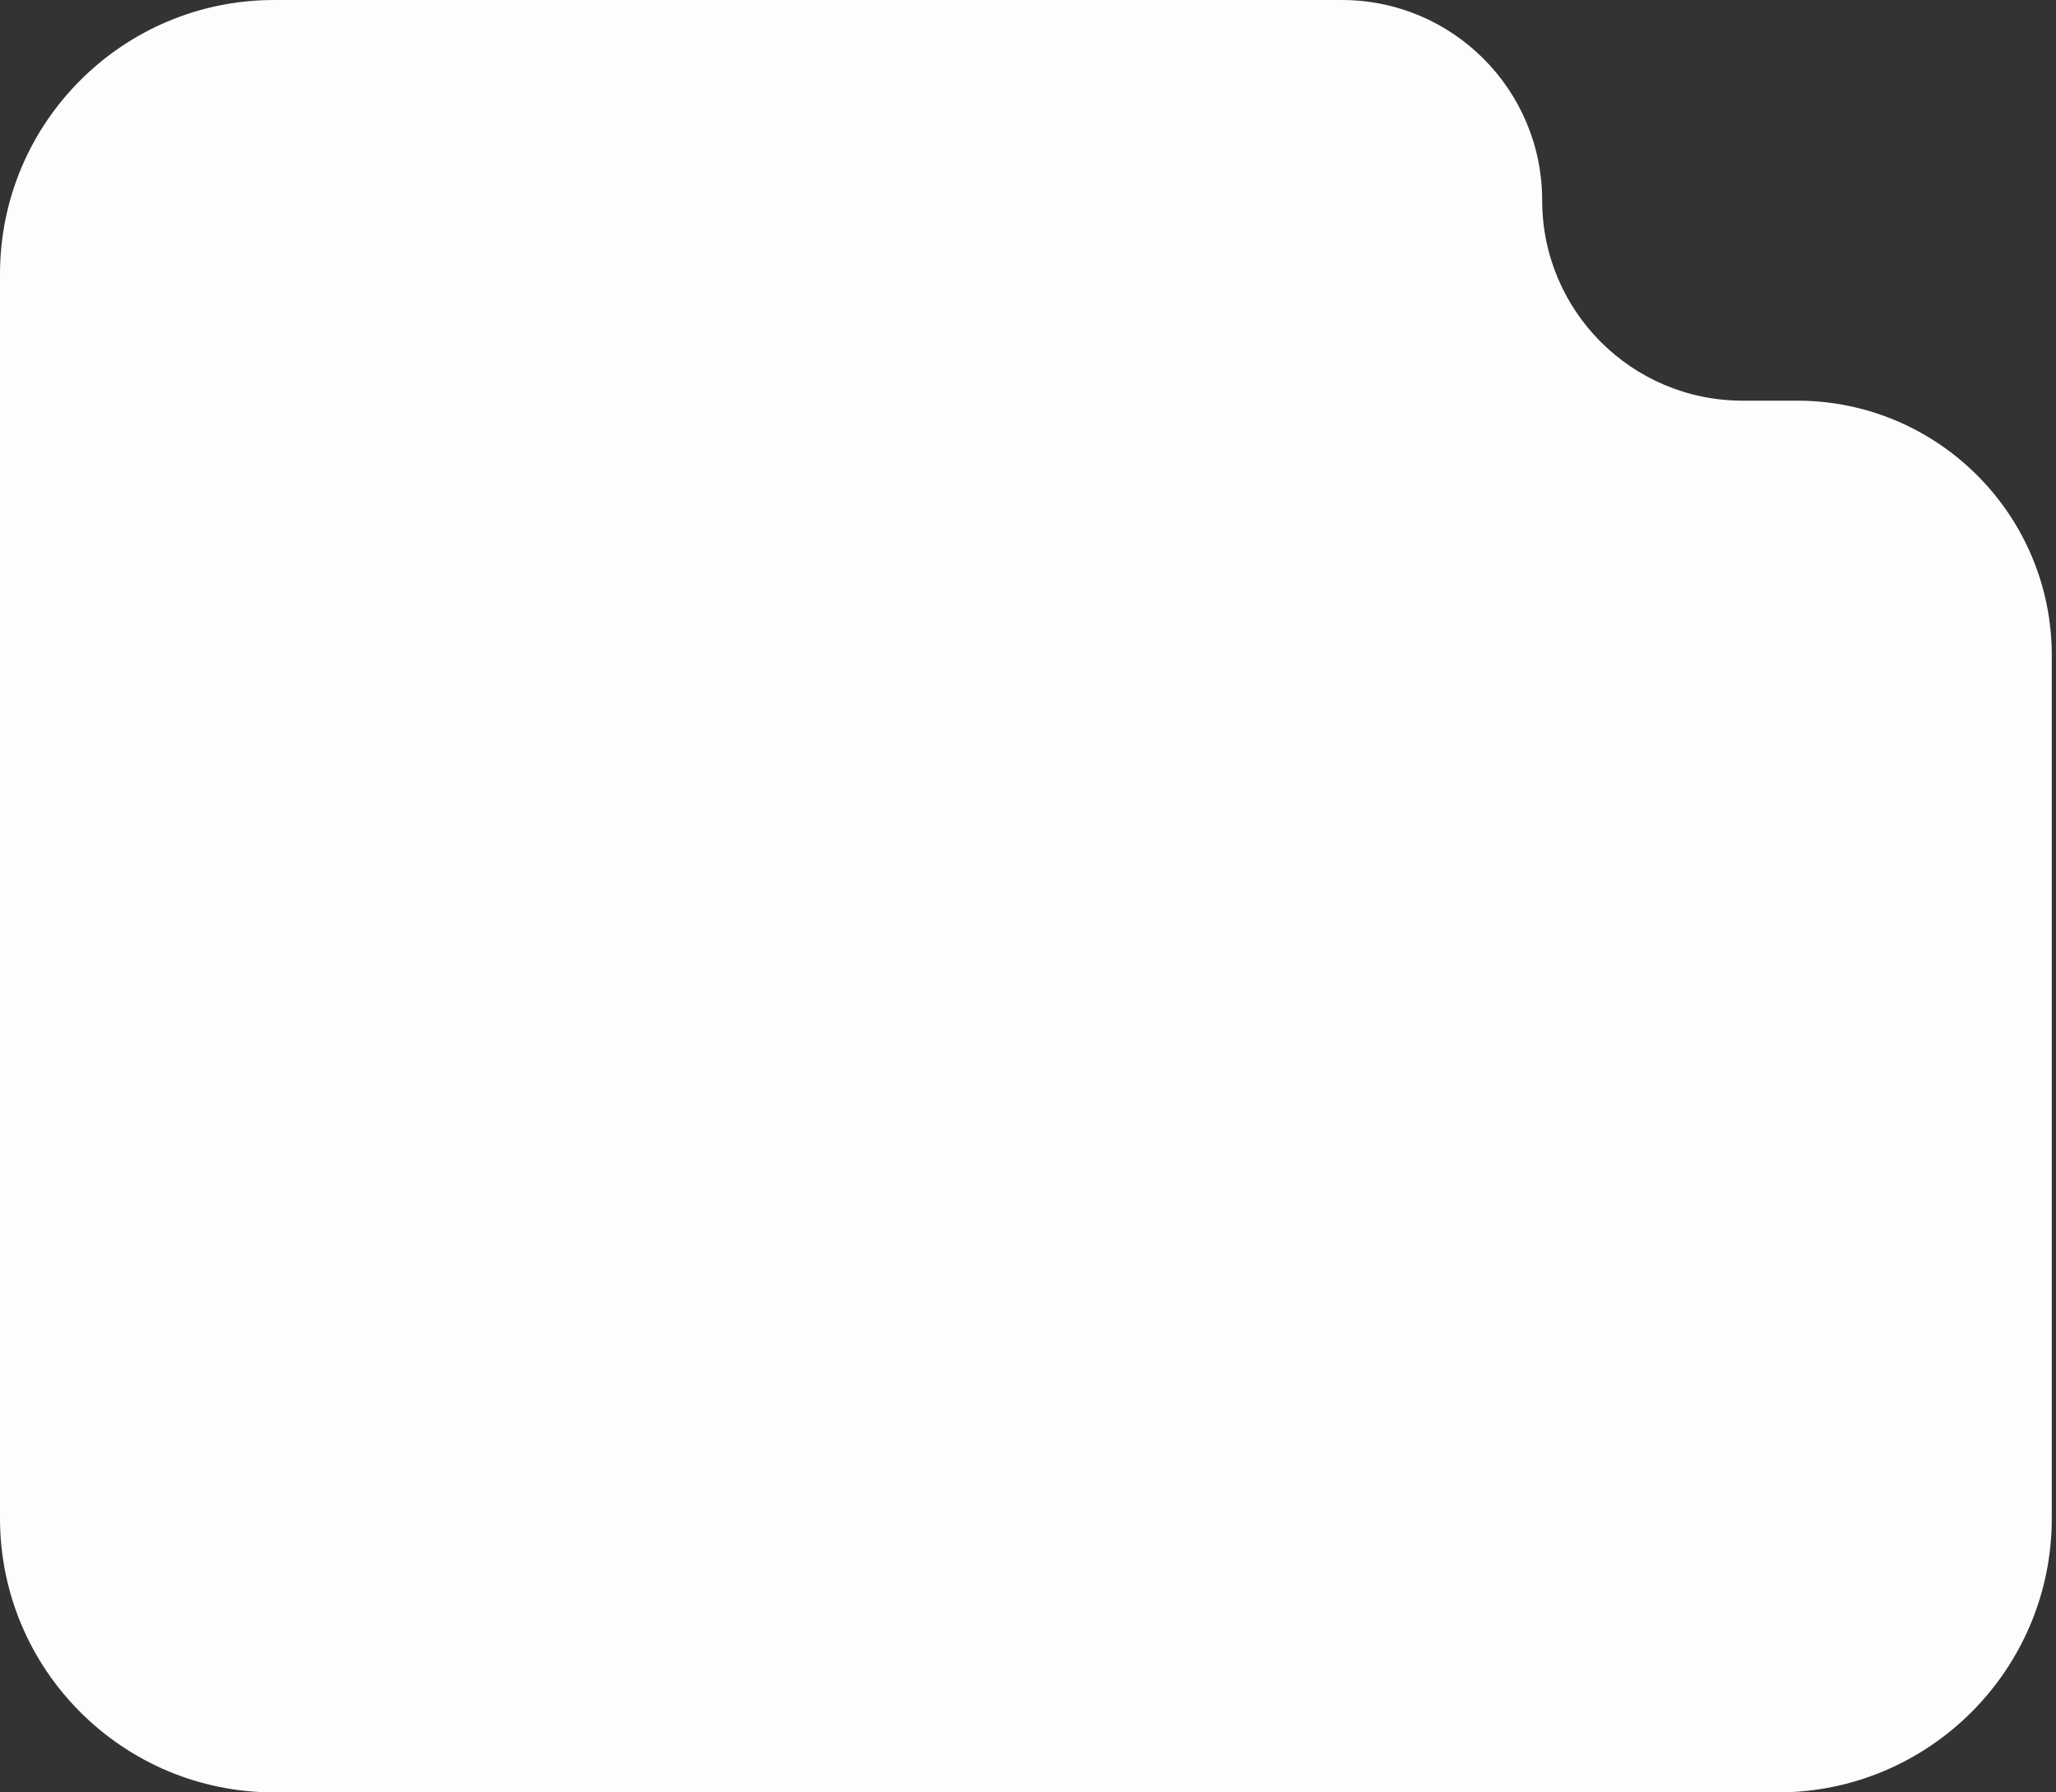 <svg width="195" height="170" viewBox="0 0 195 170" fill="none" xmlns="http://www.w3.org/2000/svg">
<rect x="0" y="0" width="195" height="170" fill="#333333" stroke="none"/>
<path d="M0 26V144C0 158.359 11.641 170 26 170H168.601C182.96 170 194.601 158.359 194.601 144V62.168C194.601 48.82 183.78 38 170.433 38H165.265C154.771 38 146.265 29.493 146.265 19C146.265 8.507 137.758 0 127.265 0H26C11.641 0 0 11.641 0 26Z" fill="#FDFDFD"/>
</svg>
